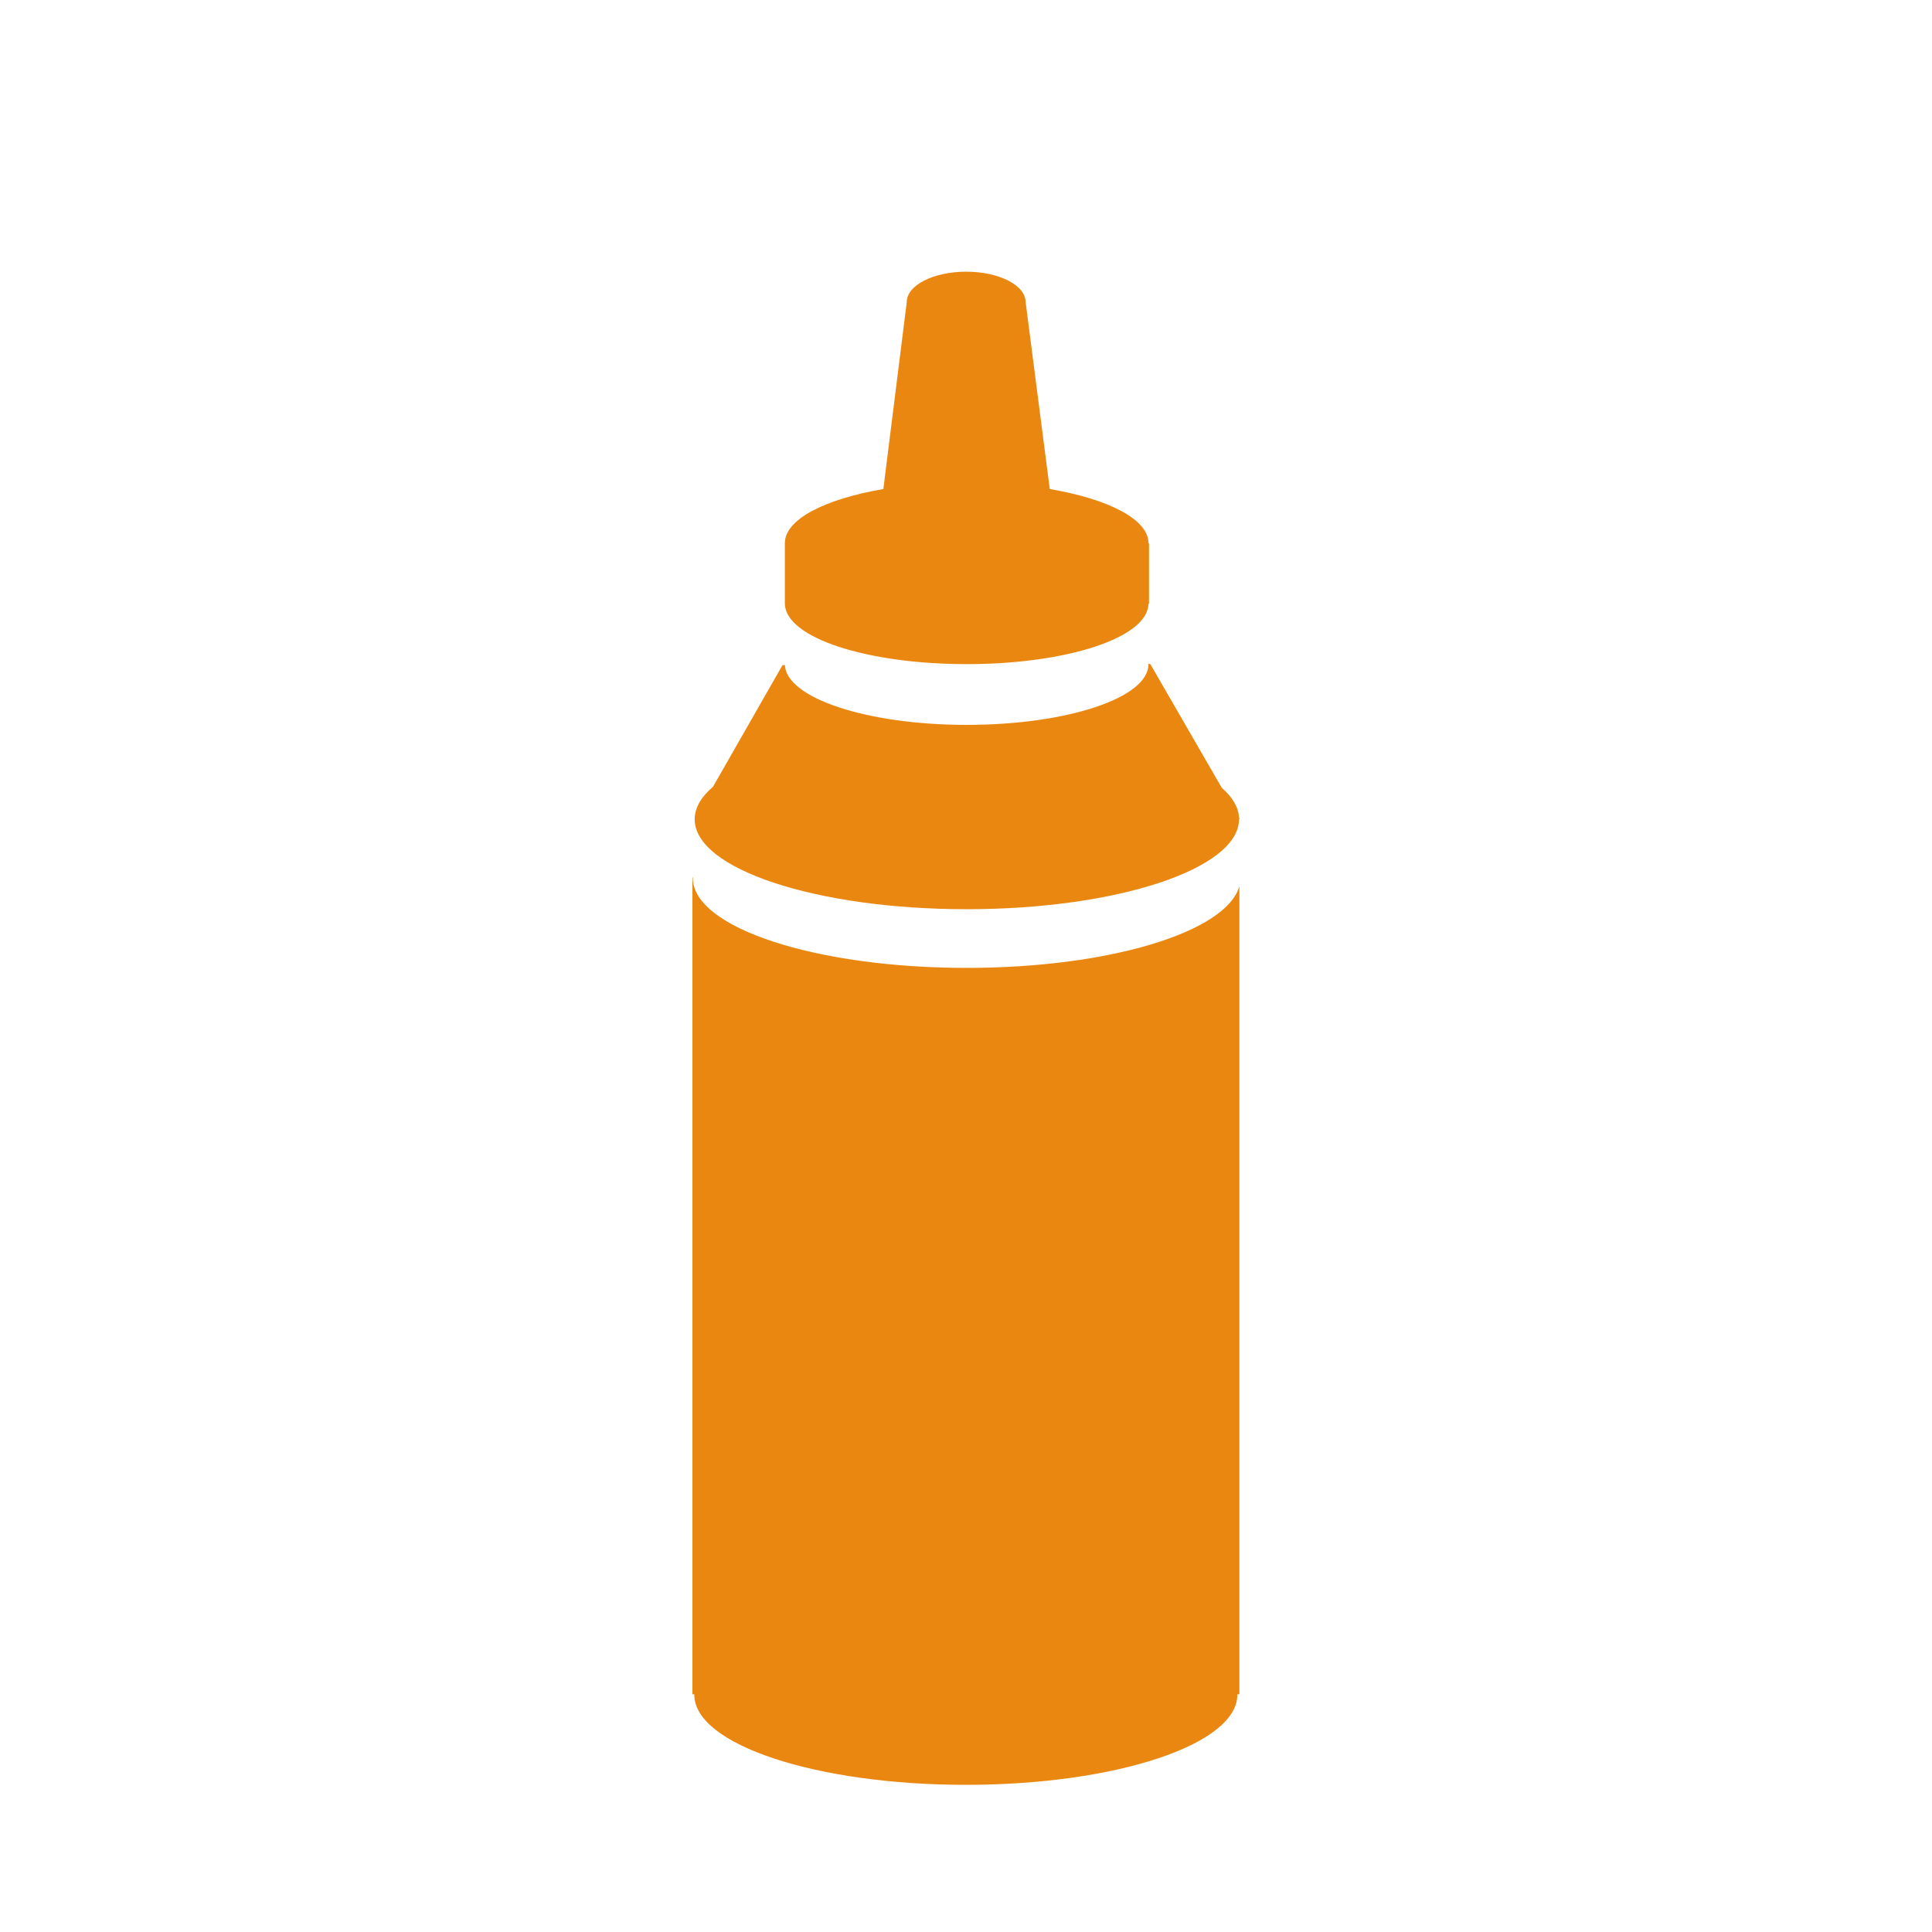 <?xml version="1.0" encoding="utf-8"?>
<!-- Generator: Adobe Illustrator 19.0.0, SVG Export Plug-In . SVG Version: 6.00 Build 0)  -->
<svg version="1.1" xmlns="http://www.w3.org/2000/svg" xmlns:xlink="http://www.w3.org/1999/xlink" x="0px" y="0px"
	 viewBox="0 0 1024 1024" style="enable-background:new 0 0 1024 1024;" xml:space="preserve">
<style type="text/css">
	.st0{display:none;}
	.st1{display:inline;}
	.st2{fill:#FFD02C;}
	.st3{display:inline;fill:none;}
	.st4{display:inline;fill:none;stroke:#FFD02C;stroke-width:2;stroke-miterlimit:10;}
	.st5{fill:#EA8711;}
</style>
<g id="Layer_1" class="st0">
	<g id="XMLID_1_" class="st1">
		<g id="XMLID_78_">
			<path id="XMLID_79_" class="st2" d="M512,2c68.9,0,135.6,13.5,198.5,40.1c60.7,25.7,115.3,62.5,162.1,109.3
				s83.6,101.4,109.3,162.1c26.6,62.9,40.1,129.7,40.1,198.5s-13.5,135.6-40.1,198.5c-25.7,60.7-62.5,115.3-109.3,162.1
				s-101.4,83.6-162.1,109.3c-62.9,26.6-129.7,40.1-198.5,40.1s-135.6-13.5-198.5-40.1c-60.7-25.7-115.3-62.5-162.1-109.3
				S67.8,771.2,42.1,710.5C15.5,647.6,2,580.9,2,512s13.5-135.6,40.1-198.5c25.7-60.7,62.5-115.3,109.3-162.1S252.8,67.8,313.5,42.1
				C376.4,15.5,443.1,2,512,2 M512,0C229.2,0,0,229.2,0,512s229.2,512,512,512s512-229.2,512-512S794.8,0,512,0L512,0z"/>
		</g>
	</g>
	<circle id="XMLID_5_" class="st3" cx="32" cy="32" r="32"/>
	<rect id="XMLID_22_" x="160.5" y="160" class="st4" width="704" height="704"/>
	<circle id="XMLID_24_" class="st4" cx="512.5" cy="512" r="352"/>
	<rect id="XMLID_33_" x="288" y="288" class="st4" width="448" height="449.6"/>
	<circle id="XMLID_34_" class="st4" cx="512" cy="513.6" r="224"/>
	<rect id="XMLID_35_" x="352" y="352" class="st4" width="318.3" height="318.3"/>
	<circle id="XMLID_36_" class="st4" cx="511.2" cy="511.2" r="159.2"/>
</g>
<g id="Layer_2">
	<g id="XMLID_51_">
		<path id="XMLID_57_" class="st5" d="M512.4,513c-80.2,0-145.2-21.3-145.2-47.7c0-0.1,0-0.3,0-0.3H367v433h1c0,0.1,0,0.2,0,0.3
			c0,26.3,64.4,47.7,143.9,47.7s143.9-21.4,143.9-47.7c0-0.1,0-0.2,0-0.3h1.1V469.7C650,494,588,513,512.4,513z"/>
		<path id="XMLID_61_" class="st5" d="M512.4,481.9c79.7,0,144.3-21.4,144.3-47.7c0-0.1,0-0.2,0-0.2h0.4l-0.4-0.7
			c-0.3-5.5-3.5-10.8-9.1-15.7L609.7,352c0,0,0,0,0,0c-0.4-0.1-0.7-0.1-1-0.2c0,0.1,0,0.2,0,0.3c0,17.8-43.1,32.1-96.4,32.1
			c-52.8,0-95.6-14.2-96.3-31.8c-0.4,0.1-0.8,0.2-1.3,0.2L377.9,417c-6.2,5.3-9.6,11-9.7,17l0,0h0c0,0.1,0,0.2,0,0.2
			C368.1,460.6,432.7,481.9,512.4,481.9z"/>
		<path id="XMLID_64_" class="st5" d="M-294.7,112c0,0,63.7,96-35.8,128c-132.7,64-33.2,138.1-33.2,138.1l69,53.9
			c0,0-35.8-32-2.7-64c32.4-20.1,108.9-52.9,85.8-156.6C-227.2,181.4-294.7,112-294.7,112z"/>
		<path id="XMLID_65_" class="st5" d="M512.4,352c53,0,96.1-14,96.3-32h0.3v-32h-0.3c0-0.1,0-0.2,0-0.2c0-12.5-21.2-23.3-52.3-28.6
			l-12.8-99.1c0-8.9-14.1-16.1-31.5-16.1s-31.5,7.2-31.5,16.1l-12.4,99.1c-31,5.3-52.2,16.1-52.2,28.6c0,0.1,0,0.2,0,0.2h0v32h0
			C416.3,338,459.3,352,512.4,352z"/>
	</g>
</g>
</svg>
